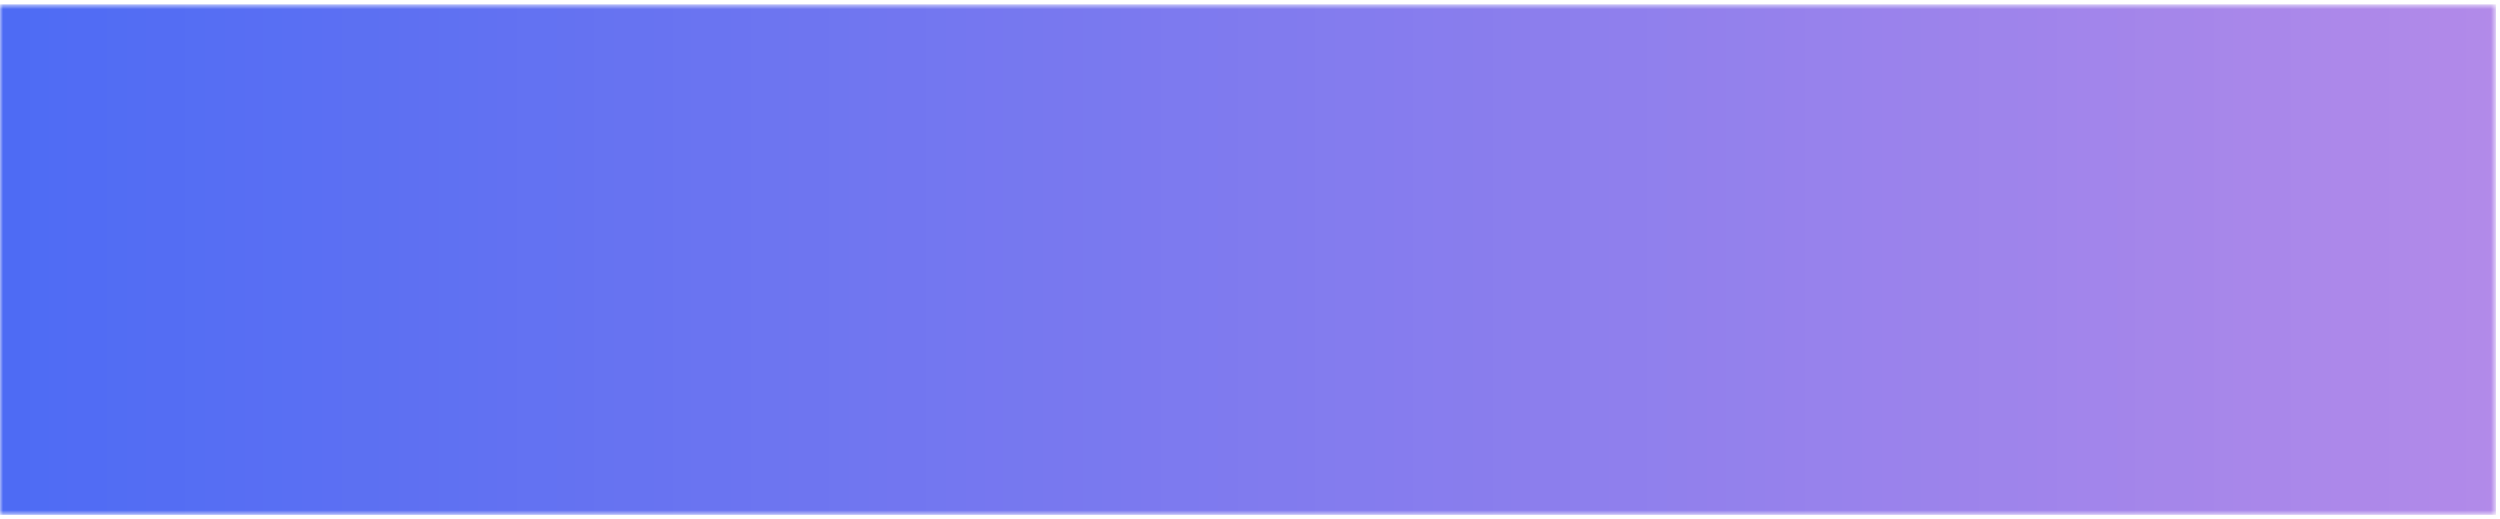 ﻿<svg width="414" height="86" viewBox="0 0 414 86" fill="none" xmlns="http://www.w3.org/2000/svg">
	<mask id="mask0_2_7145" style="mask-type:alpha" maskUnits="userSpaceOnUse" x="0" y="0" width="414" height="86">
		<path d="M0 0.719H413.333V85.26H0V0.719Z" fill="white"/>
	</mask>
	<g mask="url(#mask0_2_7145)">
		<path d="M0 0.719V85.26H413.333V0.719H0Z" fill="url(#paint0_linear_2_7145)"/>
	</g>
	<defs>
		<linearGradient id="paint0_linear_2_7145" x1="413.334" y1="203.76" x2="0" y2="203.76" gradientUnits="userSpaceOnUse">
			<stop stop-color="#B28AE9"/>
			<stop offset="0.008" stop-color="#B18AE9"/>
			<stop offset="0.016" stop-color="#B089E9"/>
			<stop offset="0.023" stop-color="#B089E9"/>
			<stop offset="0.031" stop-color="#AF89E9"/>
			<stop offset="0.039" stop-color="#AE89E9"/>
			<stop offset="0.047" stop-color="#AD88E9"/>
			<stop offset="0.055" stop-color="#AD88E9"/>
			<stop offset="0.062" stop-color="#AC88EA"/>
			<stop offset="0.07" stop-color="#AB88EA"/>
			<stop offset="0.078" stop-color="#AA88EA"/>
			<stop offset="0.086" stop-color="#A987EA"/>
			<stop offset="0.094" stop-color="#A987EA"/>
			<stop offset="0.102" stop-color="#A887EA"/>
			<stop offset="0.109" stop-color="#A787EA"/>
			<stop offset="0.117" stop-color="#A686EA"/>
			<stop offset="0.125" stop-color="#A586EA"/>
			<stop offset="0.133" stop-color="#A586EA"/>
			<stop offset="0.141" stop-color="#A486EA"/>
			<stop offset="0.148" stop-color="#A385EA"/>
			<stop offset="0.156" stop-color="#A285EB"/>
			<stop offset="0.164" stop-color="#A285EB"/>
			<stop offset="0.172" stop-color="#A185EB"/>
			<stop offset="0.18" stop-color="#A084EB"/>
			<stop offset="0.188" stop-color="#9F84EB"/>
			<stop offset="0.195" stop-color="#9E84EB"/>
			<stop offset="0.203" stop-color="#9E84EB"/>
			<stop offset="0.211" stop-color="#9D83EB"/>
			<stop offset="0.219" stop-color="#9C83EB"/>
			<stop offset="0.227" stop-color="#9B83EB"/>
			<stop offset="0.234" stop-color="#9A83EB"/>
			<stop offset="0.242" stop-color="#9A82EC"/>
			<stop offset="0.25" stop-color="#9982EC"/>
			<stop offset="0.258" stop-color="#9882EC"/>
			<stop offset="0.266" stop-color="#9782EC"/>
			<stop offset="0.273" stop-color="#9782EC"/>
			<stop offset="0.281" stop-color="#9681EC"/>
			<stop offset="0.289" stop-color="#9581EC"/>
			<stop offset="0.297" stop-color="#9481EC"/>
			<stop offset="0.305" stop-color="#9381EC"/>
			<stop offset="0.312" stop-color="#9380EC"/>
			<stop offset="0.32" stop-color="#9280EC"/>
			<stop offset="0.328" stop-color="#9180EC"/>
			<stop offset="0.336" stop-color="#9080ED"/>
			<stop offset="0.344" stop-color="#8F7FED"/>
			<stop offset="0.352" stop-color="#8F7FED"/>
			<stop offset="0.359" stop-color="#8E7FED"/>
			<stop offset="0.367" stop-color="#8D7FED"/>
			<stop offset="0.375" stop-color="#8C7EED"/>
			<stop offset="0.383" stop-color="#8C7EED"/>
			<stop offset="0.391" stop-color="#8B7EED"/>
			<stop offset="0.398" stop-color="#8A7EED"/>
			<stop offset="0.406" stop-color="#897DED"/>
			<stop offset="0.414" stop-color="#887DED"/>
			<stop offset="0.422" stop-color="#887DEE"/>
			<stop offset="0.43" stop-color="#877DEE"/>
			<stop offset="0.438" stop-color="#867CEE"/>
			<stop offset="0.445" stop-color="#857CEE"/>
			<stop offset="0.453" stop-color="#847CEE"/>
			<stop offset="0.461" stop-color="#847CEE"/>
			<stop offset="0.469" stop-color="#837CEE"/>
			<stop offset="0.477" stop-color="#827BEE"/>
			<stop offset="0.484" stop-color="#817BEE"/>
			<stop offset="0.492" stop-color="#817BEE"/>
			<stop offset="0.5" stop-color="#807BEE"/>
			<stop offset="0.508" stop-color="#7F7AEE"/>
			<stop offset="0.516" stop-color="#7E7AEF"/>
			<stop offset="0.523" stop-color="#7D7AEF"/>
			<stop offset="0.531" stop-color="#7D7AEF"/>
			<stop offset="0.539" stop-color="#7C79EF"/>
			<stop offset="0.547" stop-color="#7B79EF"/>
			<stop offset="0.555" stop-color="#7A79EF"/>
			<stop offset="0.562" stop-color="#7979EF"/>
			<stop offset="0.57" stop-color="#7978EF"/>
			<stop offset="0.578" stop-color="#7878EF"/>
			<stop offset="0.586" stop-color="#7778EF"/>
			<stop offset="0.594" stop-color="#7678EF"/>
			<stop offset="0.602" stop-color="#7677F0"/>
			<stop offset="0.609" stop-color="#7577F0"/>
			<stop offset="0.617" stop-color="#7477F0"/>
			<stop offset="0.625" stop-color="#7377F0"/>
			<stop offset="0.633" stop-color="#7276F0"/>
			<stop offset="0.641" stop-color="#7276F0"/>
			<stop offset="0.648" stop-color="#7176F0"/>
			<stop offset="0.656" stop-color="#7076F0"/>
			<stop offset="0.664" stop-color="#6F76F0"/>
			<stop offset="0.672" stop-color="#6E75F0"/>
			<stop offset="0.68" stop-color="#6E75F0"/>
			<stop offset="0.688" stop-color="#6D75F0"/>
			<stop offset="0.695" stop-color="#6C75F1"/>
			<stop offset="0.703" stop-color="#6B74F1"/>
			<stop offset="0.711" stop-color="#6A74F1"/>
			<stop offset="0.719" stop-color="#6A74F1"/>
			<stop offset="0.727" stop-color="#6974F1"/>
			<stop offset="0.734" stop-color="#6873F1"/>
			<stop offset="0.742" stop-color="#6773F1"/>
			<stop offset="0.75" stop-color="#6773F1"/>
			<stop offset="0.758" stop-color="#6673F1"/>
			<stop offset="0.766" stop-color="#6572F1"/>
			<stop offset="0.773" stop-color="#6472F1"/>
			<stop offset="0.781" stop-color="#6372F2"/>
			<stop offset="0.789" stop-color="#6372F2"/>
			<stop offset="0.797" stop-color="#6271F2"/>
			<stop offset="0.805" stop-color="#6171F2"/>
			<stop offset="0.812" stop-color="#6071F2"/>
			<stop offset="0.82" stop-color="#5F71F2"/>
			<stop offset="0.828" stop-color="#5F70F2"/>
			<stop offset="0.836" stop-color="#5E70F2"/>
			<stop offset="0.844" stop-color="#5D70F2"/>
			<stop offset="0.852" stop-color="#5C70F2"/>
			<stop offset="0.859" stop-color="#5C70F2"/>
			<stop offset="0.867" stop-color="#5B6FF3"/>
			<stop offset="0.875" stop-color="#5A6FF3"/>
			<stop offset="0.883" stop-color="#596FF3"/>
			<stop offset="0.891" stop-color="#586FF3"/>
			<stop offset="0.898" stop-color="#586EF3"/>
			<stop offset="0.906" stop-color="#576EF3"/>
			<stop offset="0.914" stop-color="#566EF3"/>
			<stop offset="0.922" stop-color="#556EF3"/>
			<stop offset="0.93" stop-color="#546DF3"/>
			<stop offset="0.938" stop-color="#546DF3"/>
			<stop offset="0.945" stop-color="#536DF3"/>
			<stop offset="0.953" stop-color="#526DF3"/>
			<stop offset="0.961" stop-color="#516CF4"/>
			<stop offset="0.969" stop-color="#516CF4"/>
			<stop offset="0.977" stop-color="#506CF4"/>
			<stop offset="0.984" stop-color="#4F6CF4"/>
			<stop offset="0.992" stop-color="#4E6BF4"/>
			<stop offset="1" stop-color="#4D6BF4"/>
		</linearGradient>
	</defs>
</svg>
